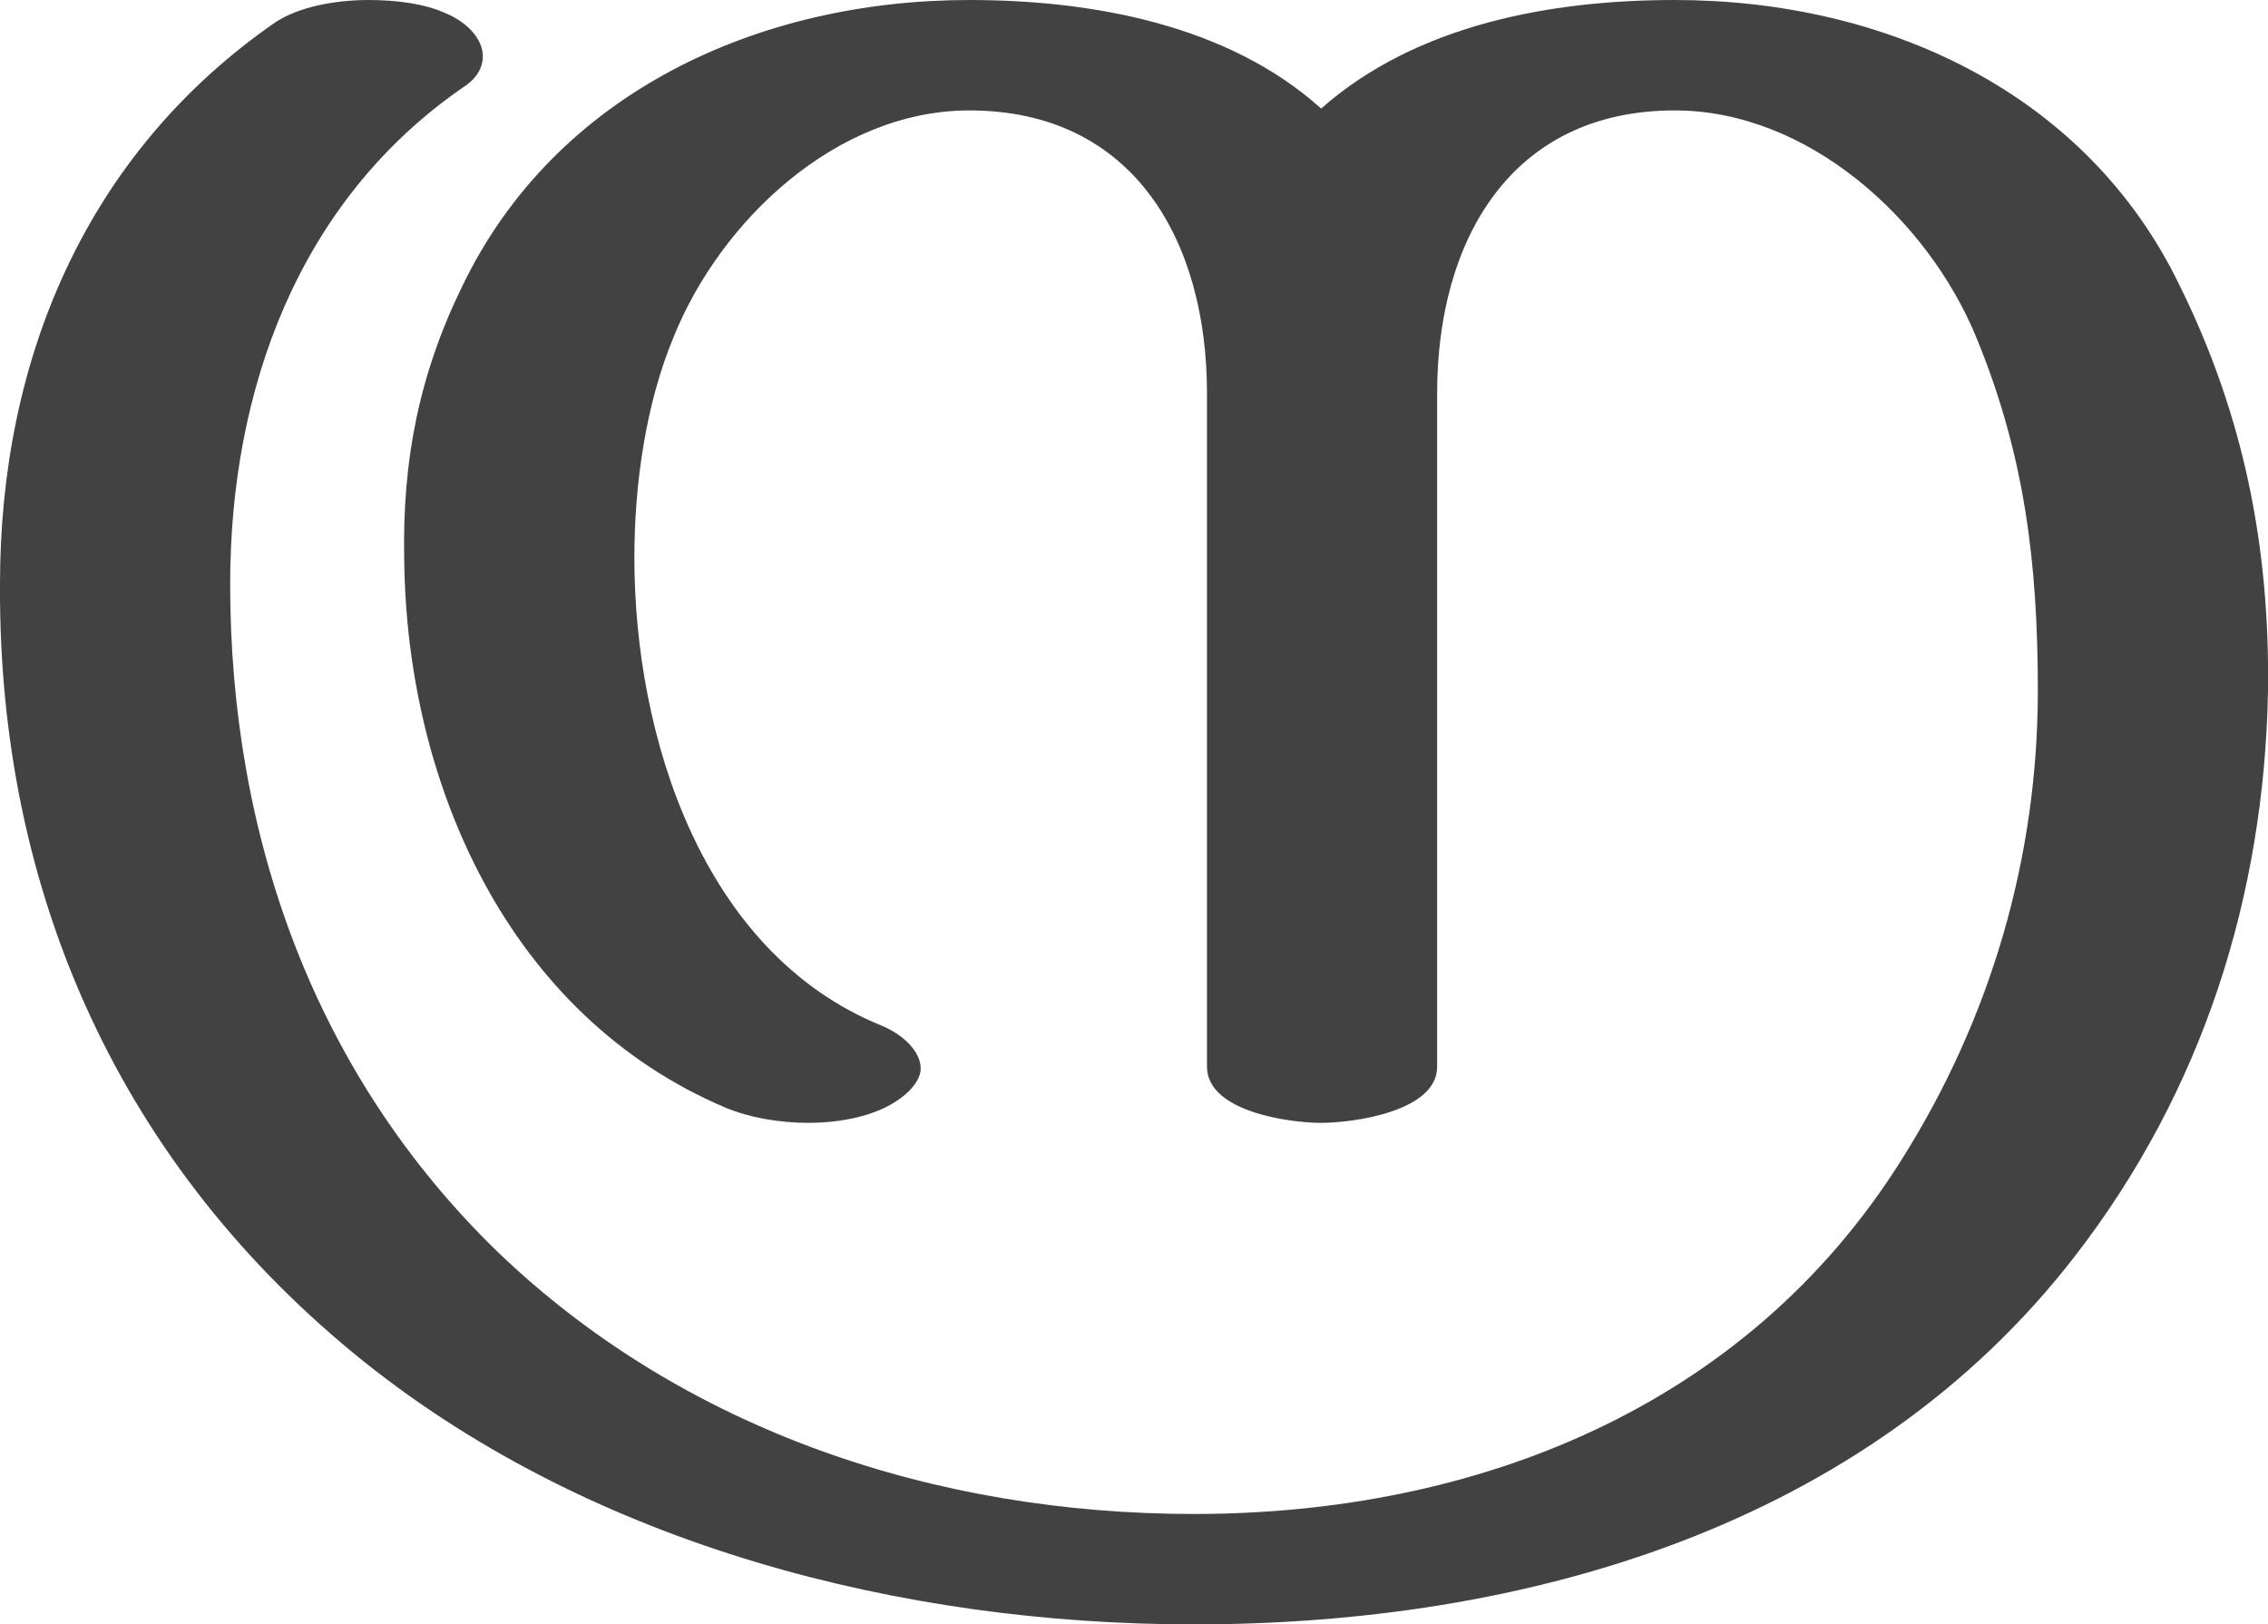 <?xml version="1.0" encoding="UTF-8"?>
<!DOCTYPE svg PUBLIC "-//W3C//DTD SVG 1.1//EN" "http://www.w3.org/Graphics/SVG/1.1/DTD/svg11.dtd">
<!-- Creator: CorelDRAW X8 -->
<svg xmlns="http://www.w3.org/2000/svg" xml:space="preserve" width="1212px" height="868px" version="1.1" style="shape-rendering:geometricPrecision; text-rendering:geometricPrecision; image-rendering:optimizeQuality; fill-rule:evenodd; clip-rule:evenodd"
viewBox="0 0 1212 868"
 xmlns:xlink="http://www.w3.org/1999/xlink">
 <defs>
  <style type="text/css">
   <![CDATA[
    .fil0 {fill:#434242;fill-rule:nonzero}
   ]]>
  </style>
 </defs>
 <g id="Layer_x0020_1">
  <path class="fil0" d="M638 868c177,0 359,-52 471,-197 68,-88 101,-192 103,-302 1,-77 -13,-147 -47,-216 -50,-104 -158,-153 -270,-153 -66,0 -138,13 -189,58 -50,-45 -123,-58 -188,-58 -112,0 -221,49 -271,153 -23,47 -32,93 -31,145 1,121 56,245 172,294 12,5 28,8 44,8 18,0 37,-4 49,-13 7,-5 11,-11 11,-16 0,-9 -9,-18 -21,-23 -96,-39 -132,-155 -132,-250 0,-39 6,-82 21,-118 25,-62 87,-121 158,-121 88,0 127,70 127,151l0 360c0,24 44,30 61,30 17,0 62,-6 62,-30l0 -360c0,-81 39,-151 127,-151 71,0 135,58 161,121 26,63 33,121 33,189 0,89 -25,175 -73,251 -83,132 -227,189 -378,189 -137,0 -272,-44 -372,-140 -98,-95 -143,-222 -143,-357 0,-103 36,-204 124,-265 8,-5 11,-11 11,-17 0,-9 -8,-18 -20,-23 -11,-5 -26,-7 -41,-7 -19,0 -38,4 -50,12 -101,70 -147,180 -147,300 -1,166 65,312 195,416 123,98 287,140 443,140z"/>
 </g>
</svg>
